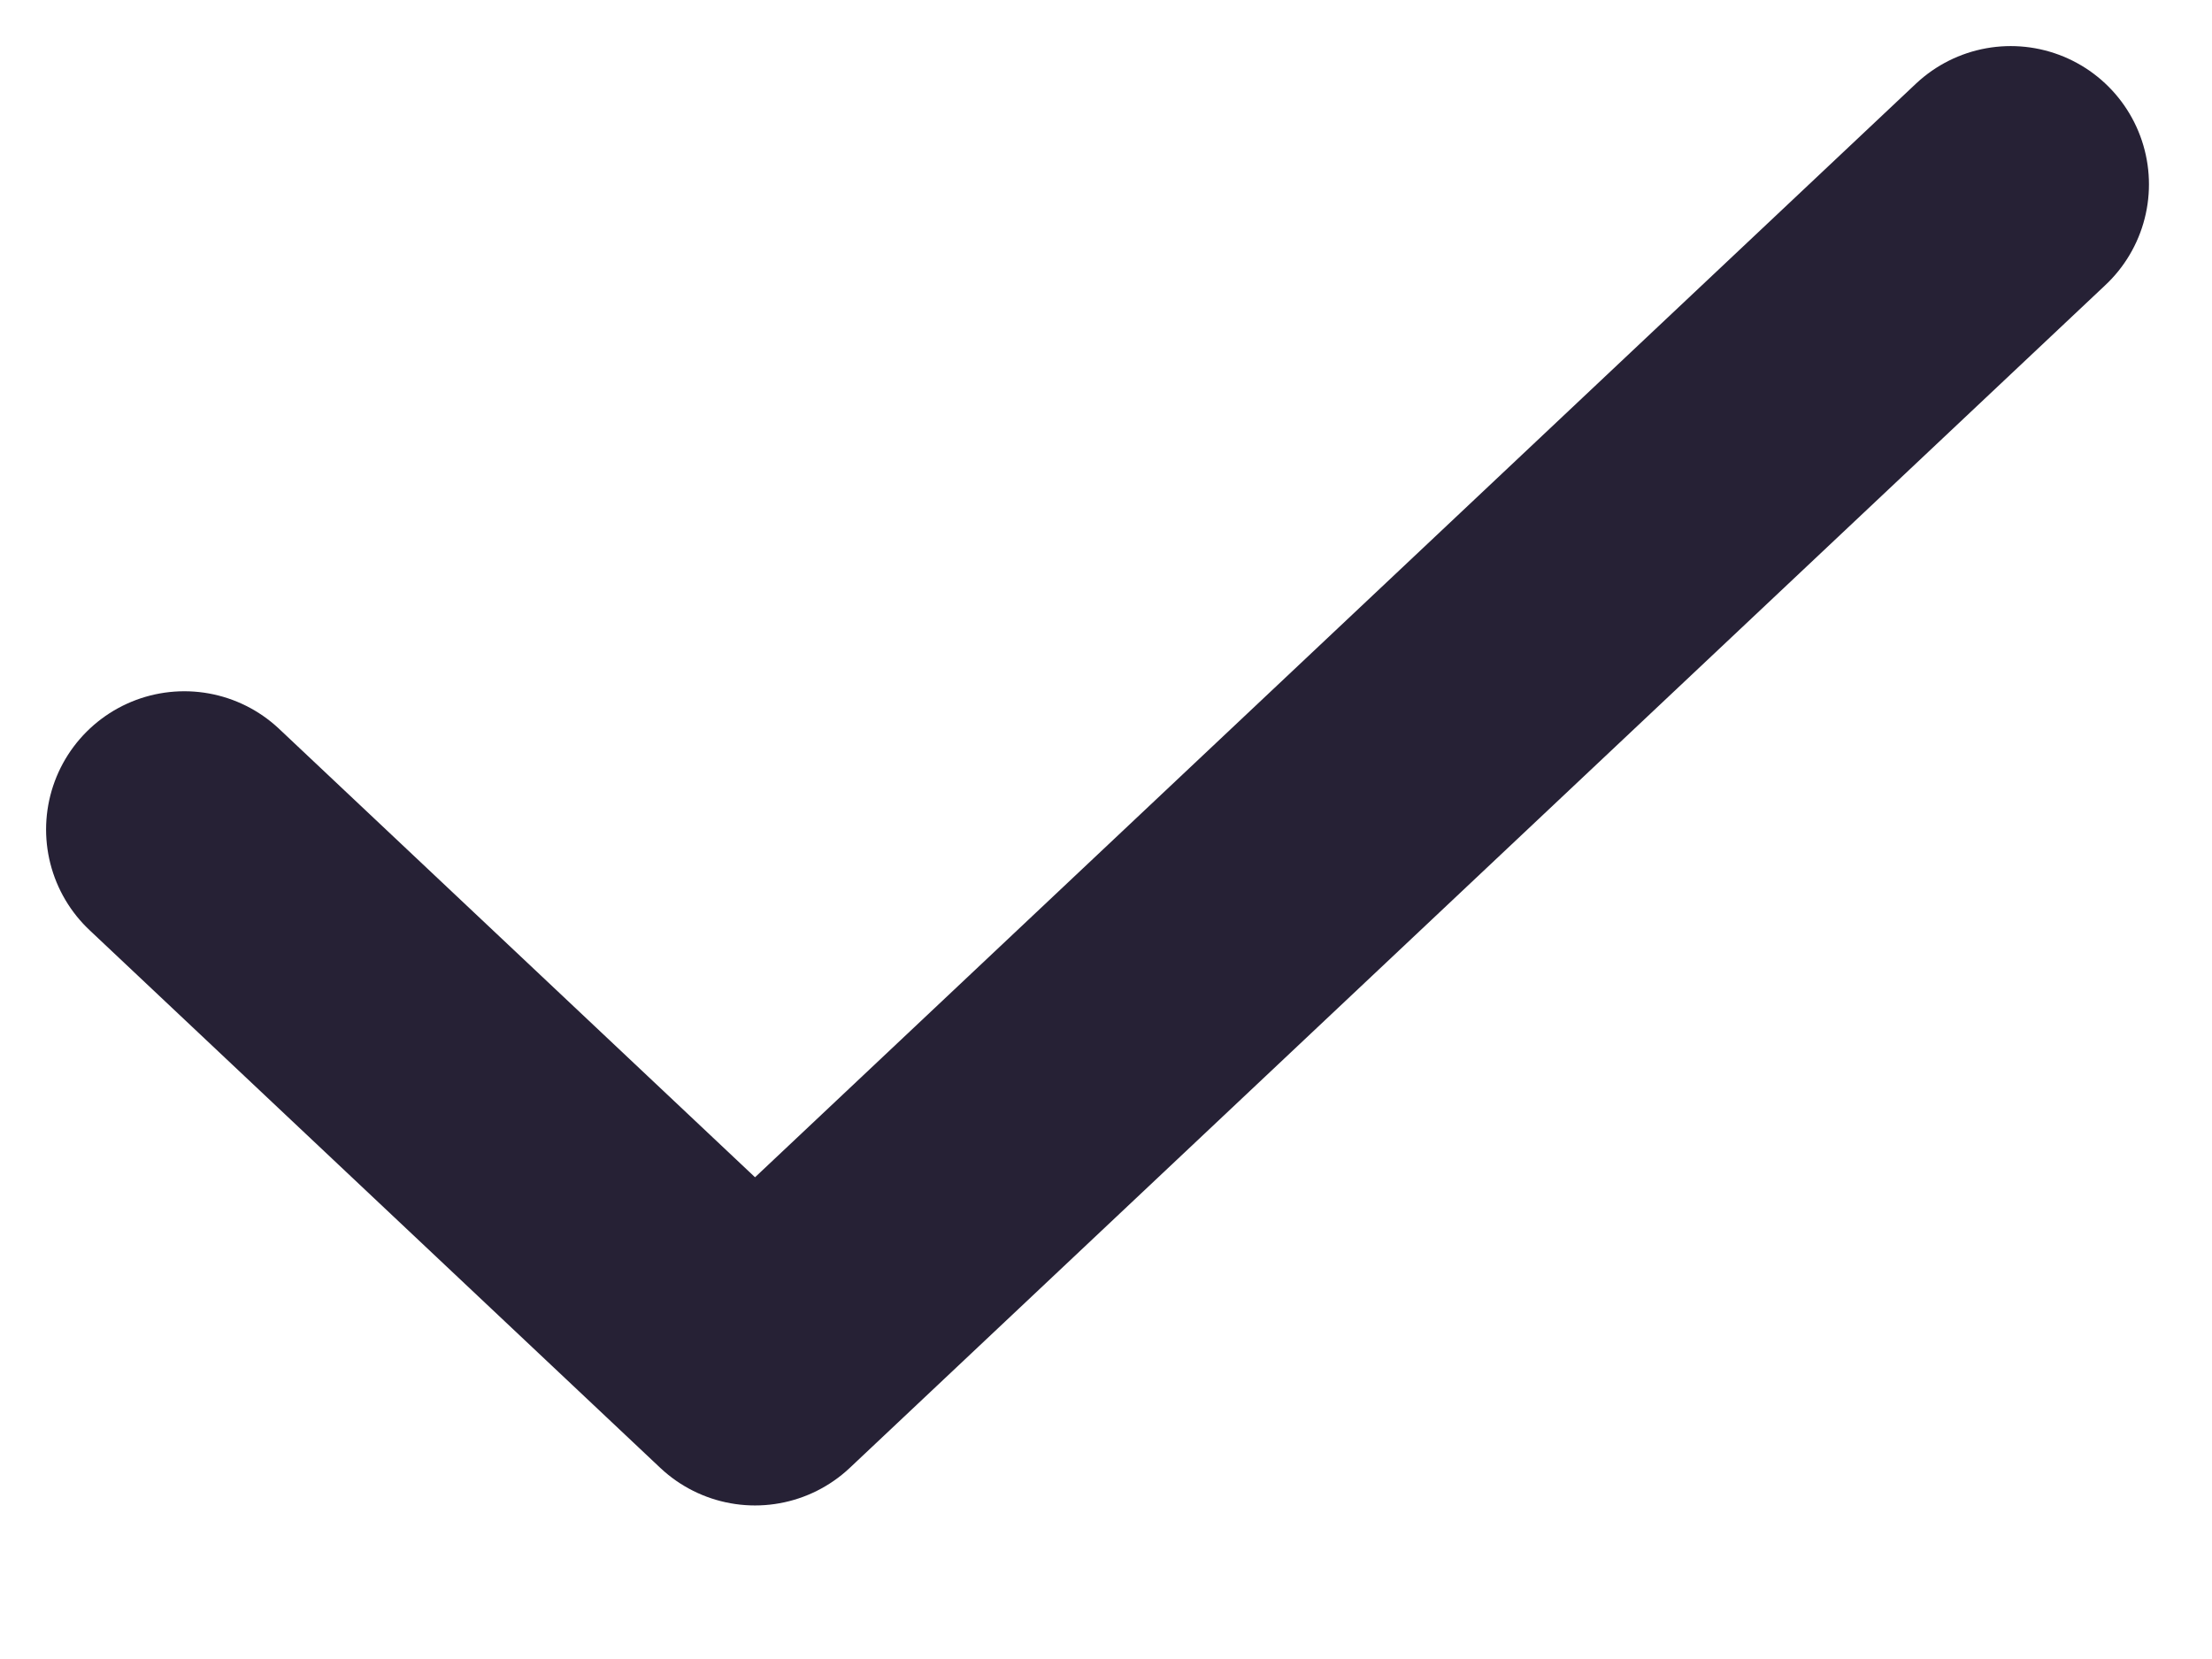 <svg width="12" height="9" viewBox="0 0 12 9" fill="none" xmlns="http://www.w3.org/2000/svg">
<path d="M10.908 1L4.096 7.417L1 4.5" stroke="#262135" stroke-width="1.5" stroke-linecap="round" stroke-linejoin="round"/>
</svg>
